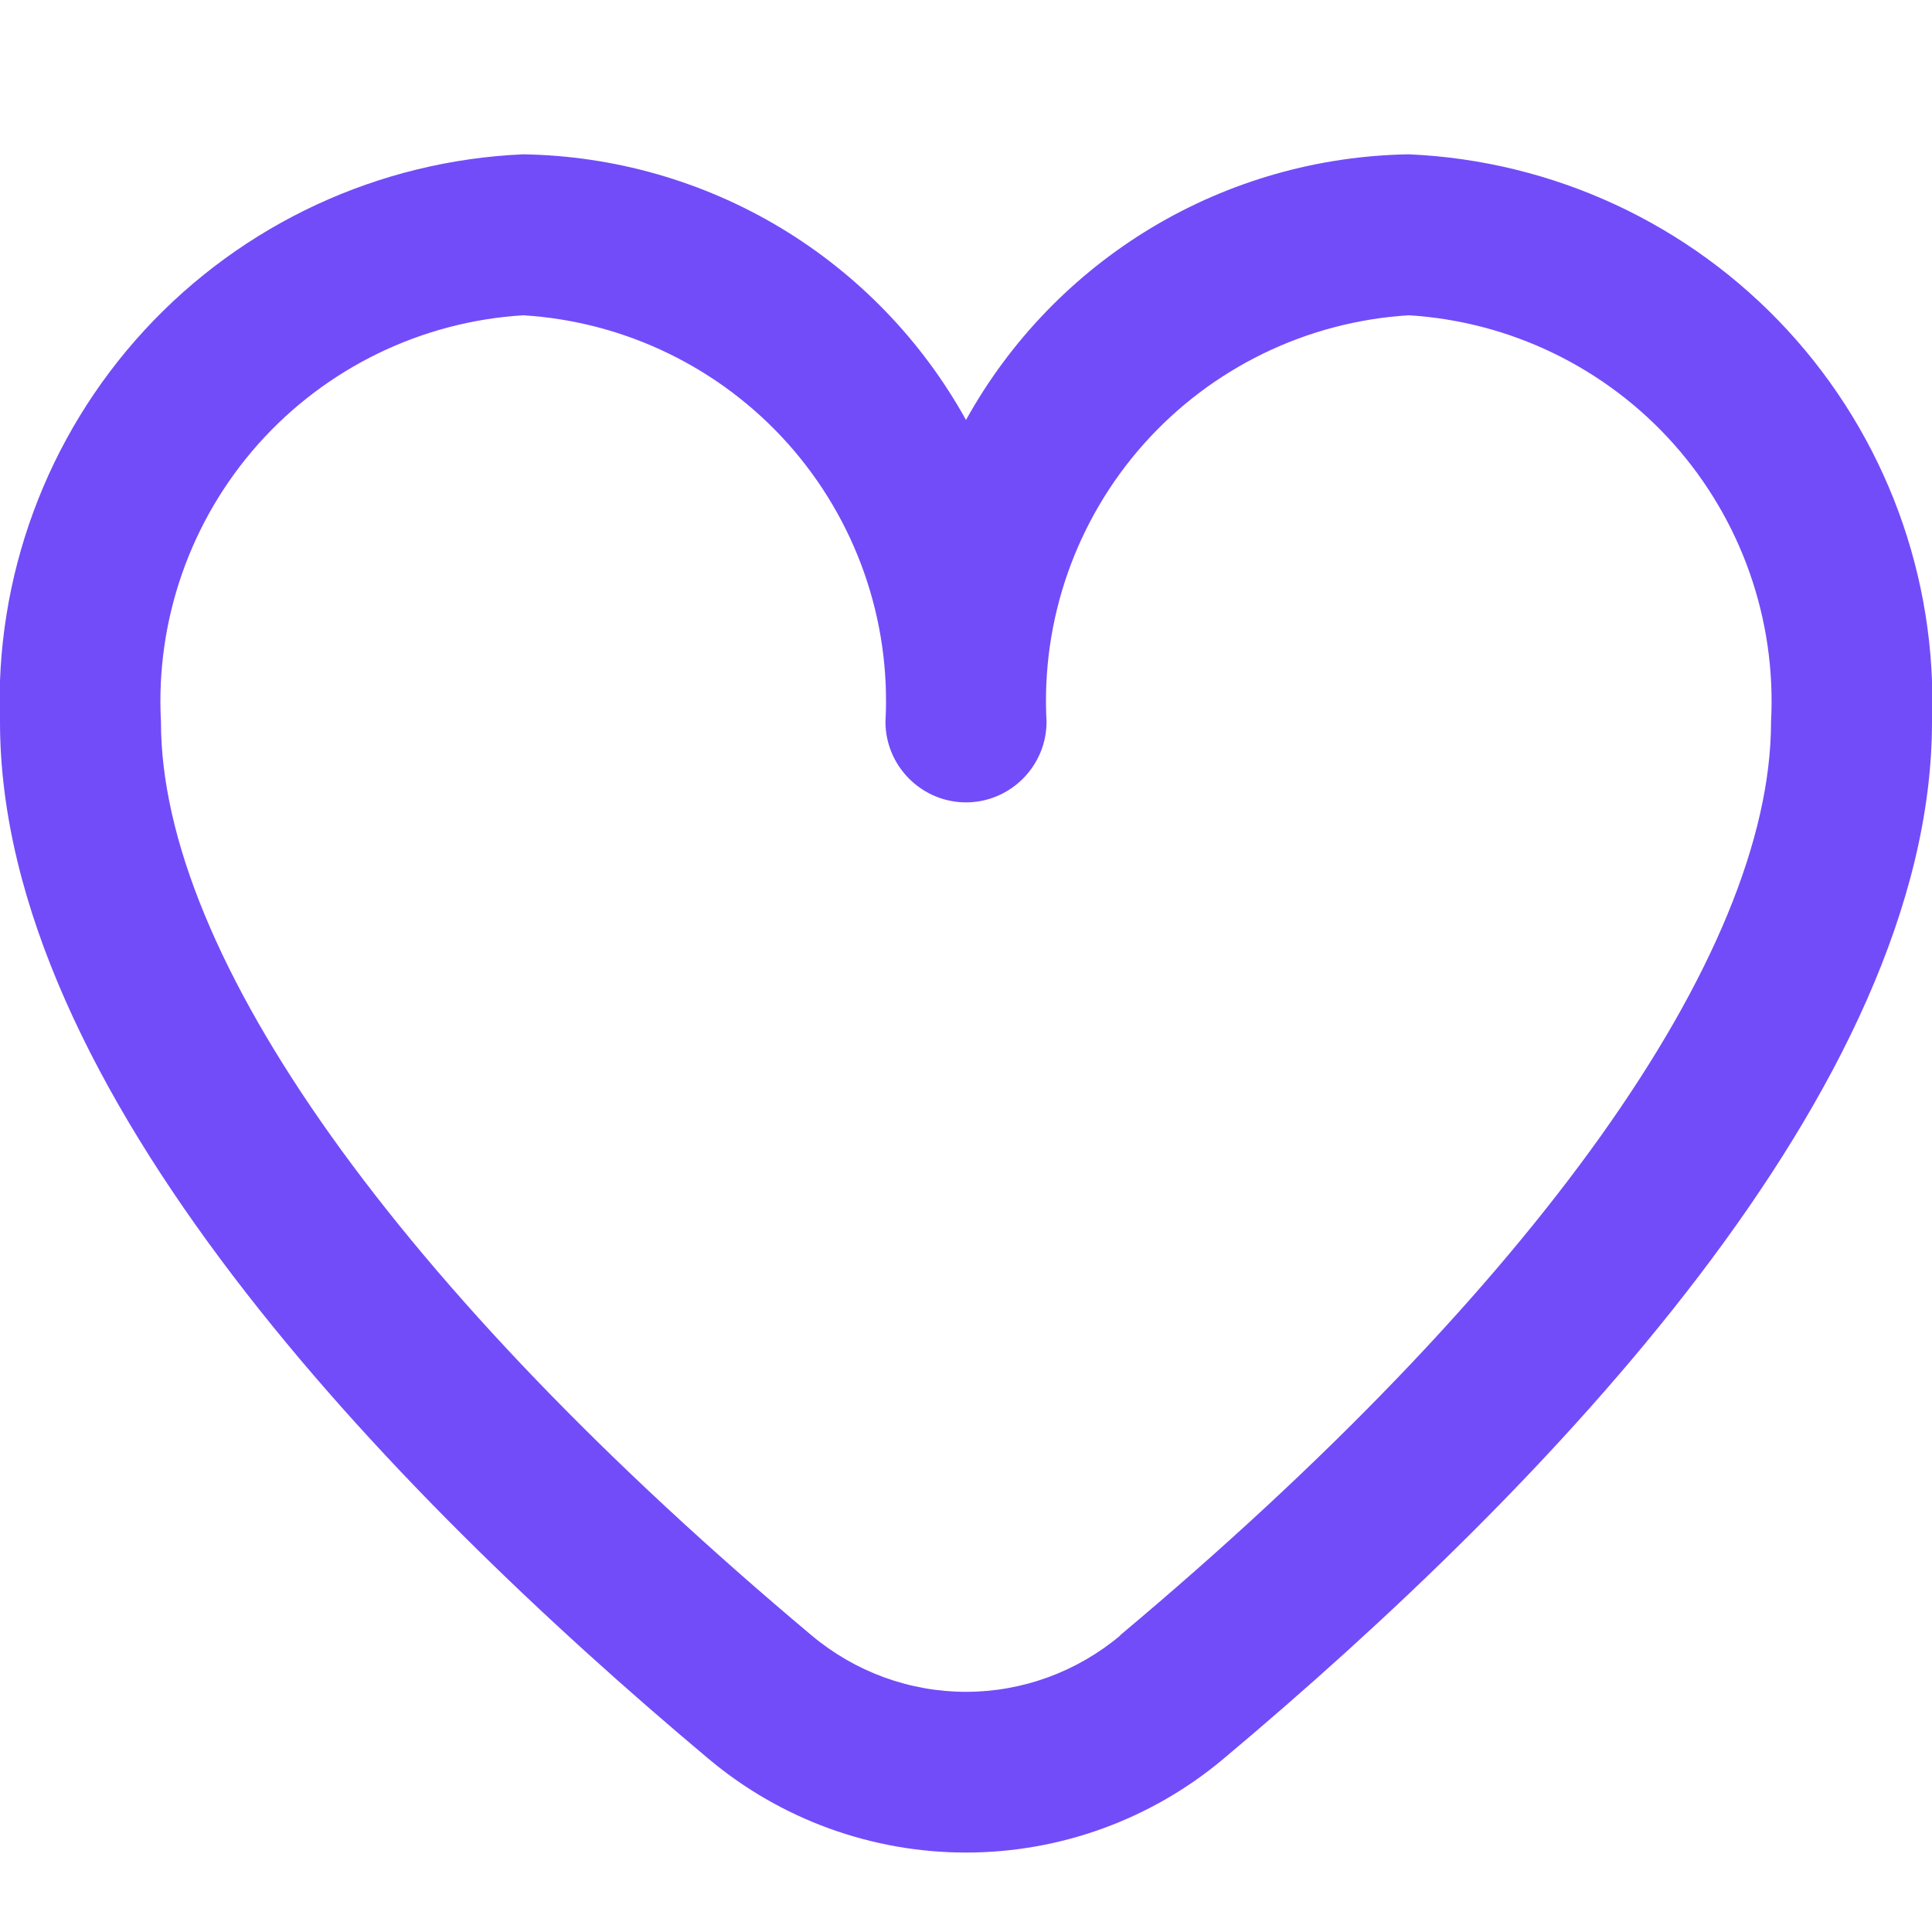 <svg width="16" height="16" viewBox="0 0 16 16" fill="none" xmlns="http://www.w3.org/2000/svg">
<g clip-path="url(#clip0_1_325)">
<path d="M11.667 1.278C10.916 1.29 10.182 1.499 9.538 1.885C8.894 2.272 8.364 2.821 8 3.478C7.636 2.821 7.106 2.272 6.462 1.885C5.818 1.499 5.084 1.29 4.333 1.278C3.137 1.33 2.009 1.853 1.197 2.734C0.385 3.615 -0.045 4.781 -7.46106e-06 5.978C-7.46106e-06 9.009 3.191 12.32 5.867 14.565C6.464 15.067 7.22 15.342 8 15.342C8.78 15.342 9.536 15.067 10.133 14.565C12.809 12.32 16 9.009 16 5.978C16.045 4.781 15.615 3.615 14.803 2.734C13.991 1.853 12.863 1.33 11.667 1.278ZM9.277 13.545C8.919 13.845 8.467 14.011 8 14.011C7.533 14.011 7.081 13.845 6.723 13.545C3.298 10.671 1.333 7.913 1.333 5.978C1.288 5.134 1.578 4.307 2.14 3.676C2.702 3.046 3.49 2.663 4.333 2.611C5.176 2.663 5.965 3.046 6.527 3.676C7.089 4.307 7.379 5.134 7.333 5.978C7.333 6.155 7.404 6.324 7.529 6.449C7.654 6.574 7.823 6.645 8 6.645C8.177 6.645 8.346 6.574 8.471 6.449C8.596 6.324 8.667 6.155 8.667 5.978C8.621 5.134 8.911 4.307 9.473 3.676C10.035 3.046 10.823 2.663 11.667 2.611C12.51 2.663 13.298 3.046 13.86 3.676C14.422 4.307 14.712 5.134 14.667 5.978C14.667 7.913 12.702 10.671 9.277 13.542V13.545Z" fill="#724CF9"/>
</g>
<defs>
<clipPath id="clip0_1_325">
<rect width="16" height="16" fill="white"/>
</clipPath>
</defs>
</svg>
